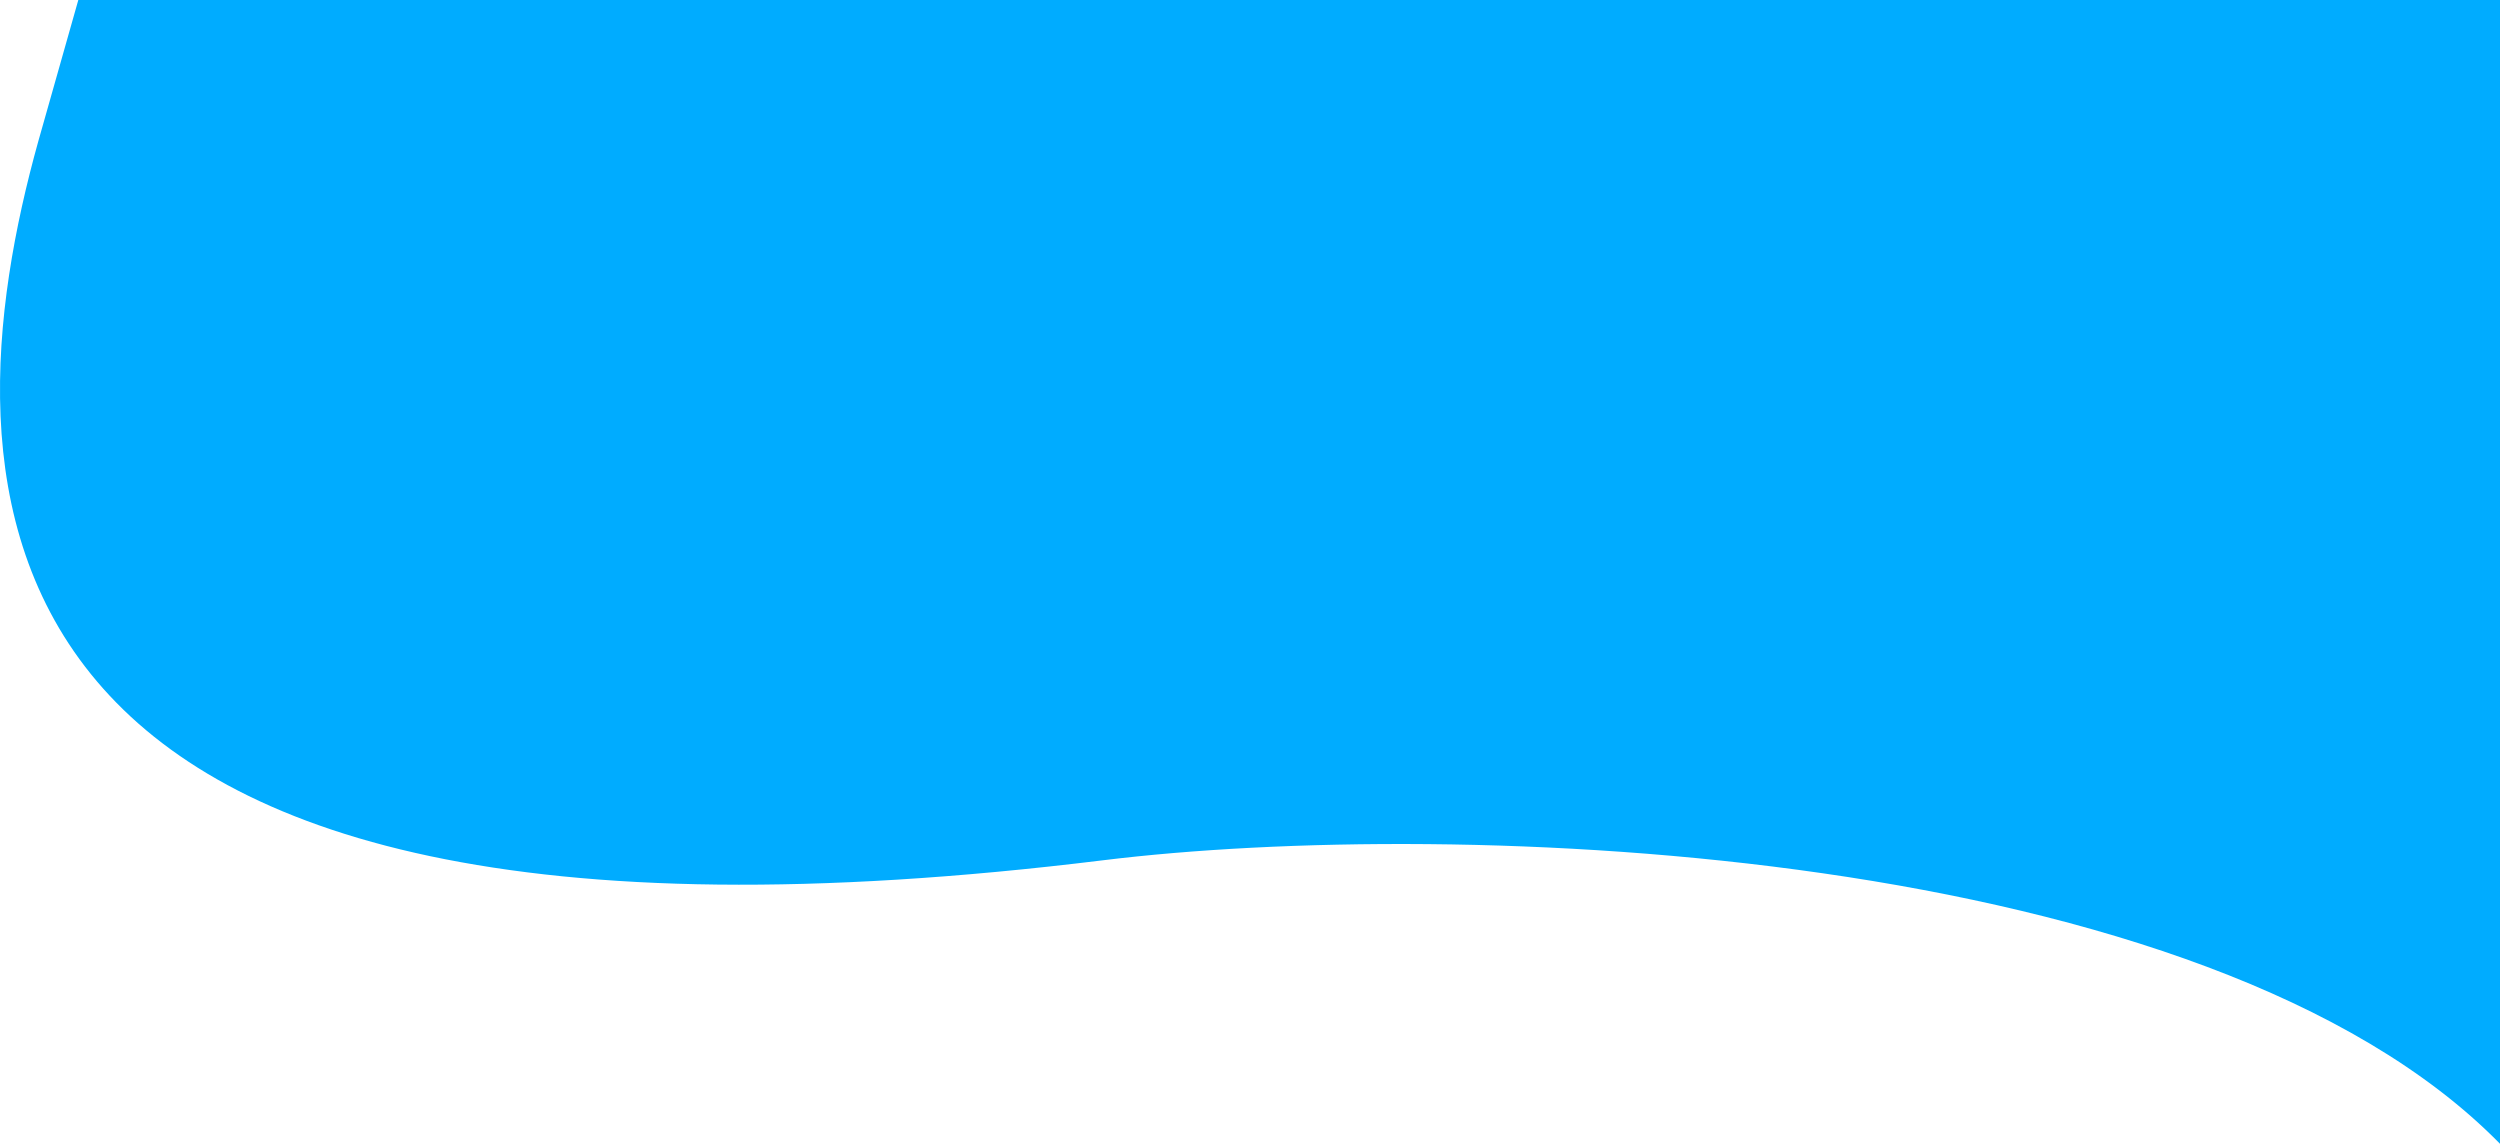 <svg width="1530" height="700" viewBox="0 0 1530 700" fill="none" xmlns="http://www.w3.org/2000/svg">
<path d="M674.958 526.5C-40.577 614.621 -34.077 293 23.426 86.5L47.927 0H1530V700C1349.99 516.4 890.135 500 674.958 526.5Z" fill="#00ACFF"/>
</svg>
